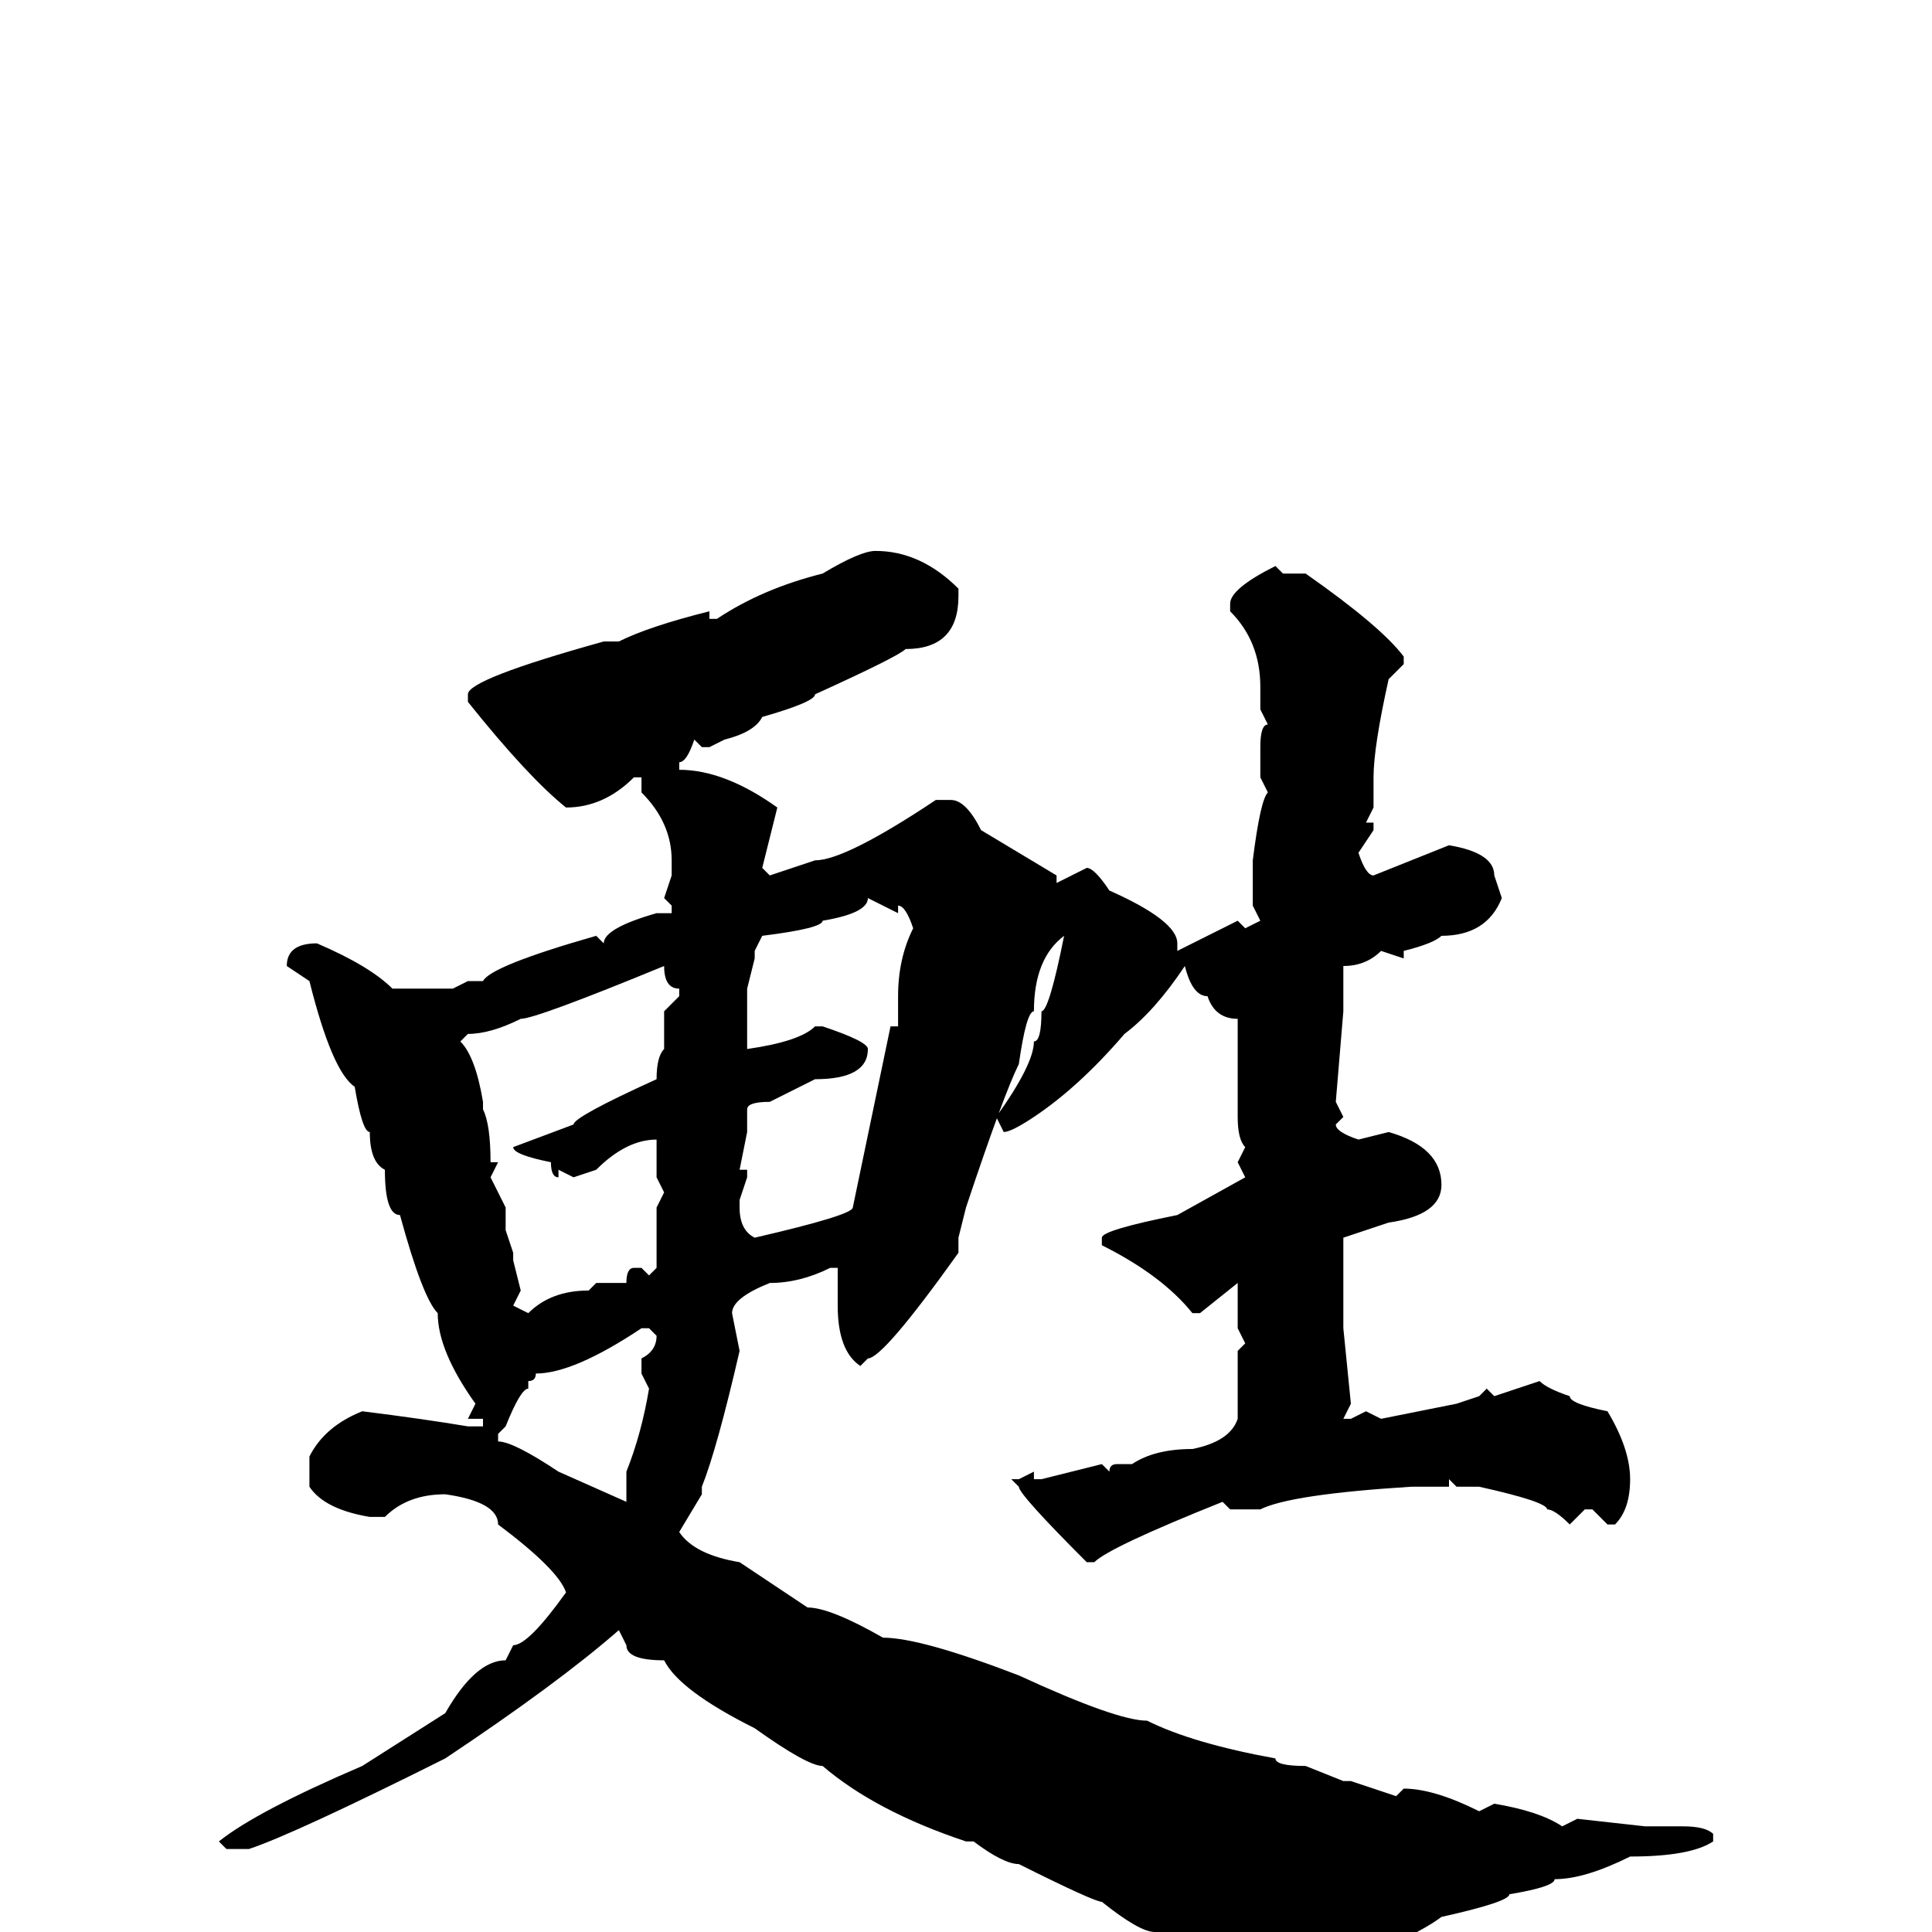 <svg xmlns="http://www.w3.org/2000/svg" viewBox="0 -256 256 256">
	<path fill="#000000" d="M116 -183Q122 -183 127 -178V-177Q127 -170 120 -170Q119 -169 108 -164Q108 -163 101 -161Q100 -159 96 -158L94 -157H93L92 -158Q91 -155 90 -155V-154Q96 -154 103 -149L101 -141L102 -140L108 -142Q112 -142 124 -150H126Q128 -150 130 -146L135 -143L140 -140V-139L144 -141Q145 -141 147 -138Q156 -134 156 -131V-130L164 -134L165 -133L167 -134L166 -136V-137V-138V-142Q167 -150 168 -151L167 -153V-157Q167 -160 168 -160L167 -162V-165Q167 -171 163 -175V-176Q163 -178 169 -181L170 -180H171H173Q183 -173 186 -169V-168L184 -166Q182 -157 182 -153V-149L181 -147H182V-146L180 -143Q181 -140 182 -140L192 -144Q198 -143 198 -140L199 -137Q197 -132 191 -132Q190 -131 186 -130V-129L183 -130Q181 -128 178 -128V-123V-122L177 -110L178 -108L177 -107Q177 -106 180 -105L184 -106Q191 -104 191 -99Q191 -95 184 -94L178 -92V-86V-80L179 -70L178 -68H179L181 -69L183 -68L193 -70L196 -71L197 -72L198 -71L204 -73Q205 -72 208 -71Q208 -70 213 -69Q216 -64 216 -60Q216 -56 214 -54H213L211 -56H210L208 -54Q206 -56 205 -56Q205 -57 196 -59H193L192 -60V-59H187Q171 -58 167 -56H166H164H163L162 -57Q147 -51 145 -49H144Q135 -58 135 -59L134 -60H135L137 -61V-60H138L146 -62L147 -61Q147 -62 148 -62H150Q153 -64 158 -64Q163 -65 164 -68V-70V-72V-75V-77L165 -78L164 -80V-82V-83V-85V-86L159 -82H158Q154 -87 146 -91V-92Q146 -93 156 -95L165 -100L164 -102L165 -104Q164 -105 164 -108V-121Q161 -121 160 -124Q158 -124 157 -128Q153 -122 149 -119Q143 -112 137 -108Q134 -106 133 -106L132 -108Q137 -115 137 -118Q138 -118 138 -122Q139 -122 141 -132Q137 -129 137 -122Q136 -122 135 -115Q133 -111 128 -96L127 -92V-90Q117 -76 115 -76L114 -75Q111 -77 111 -83V-87V-88H110Q106 -86 102 -86Q97 -84 97 -82L98 -77Q95 -64 93 -59V-58L90 -53Q92 -50 98 -49L107 -43Q110 -43 117 -39Q122 -39 135 -34Q148 -28 152 -28Q158 -25 169 -23Q169 -22 173 -22L178 -20H179L185 -18L186 -19Q190 -19 196 -16L198 -17Q204 -16 207 -14L209 -15L218 -14H221H223Q226 -14 227 -13V-12Q224 -10 216 -10Q210 -7 206 -7Q206 -6 200 -5Q200 -4 191 -2Q187 1 176 5L174 7H169Q164 4 162 4L153 0Q151 0 146 -4Q145 -4 135 -9Q133 -9 129 -12H128Q116 -16 109 -22Q107 -22 100 -27Q90 -32 88 -36Q83 -36 83 -38L82 -40Q74 -33 59 -23Q39 -13 33 -11H30L29 -12Q34 -16 48 -22L59 -29Q63 -36 67 -36L68 -38Q70 -38 75 -45Q74 -48 66 -54Q66 -57 59 -58Q54 -58 51 -55H49Q43 -56 41 -59V-63Q43 -67 48 -69Q56 -68 62 -67H64V-68H62L63 -70Q58 -77 58 -82Q56 -84 53 -95Q51 -95 51 -101Q49 -102 49 -106Q48 -106 47 -112Q44 -114 41 -126L38 -128Q38 -131 42 -131Q49 -128 52 -125H53H55H57H60L62 -126H64Q65 -128 79 -132L80 -131Q80 -133 87 -135H88H89V-136L88 -137L89 -140V-142Q89 -147 85 -151V-153H84Q80 -149 75 -149Q70 -153 62 -163V-164Q62 -166 80 -171H81H82Q86 -173 94 -175V-174H95Q101 -178 109 -180Q114 -183 116 -183ZM115 -137Q115 -135 109 -134Q109 -133 101 -132L100 -130V-129L99 -125V-119V-118V-117Q106 -118 108 -120H109Q115 -118 115 -117Q115 -113 108 -113L102 -110Q99 -110 99 -109V-106L98 -101H99V-100L98 -97V-96Q98 -93 100 -92Q113 -95 113 -96L118 -120H119V-124Q119 -129 121 -133Q120 -136 119 -136V-135ZM61 -118Q63 -116 64 -110V-109Q65 -107 65 -102H66L65 -100L67 -96V-93L68 -90V-89L69 -85L68 -83L70 -82Q73 -85 78 -85L79 -86H83Q83 -88 84 -88H85L86 -87L87 -88V-96L88 -98L87 -100V-103V-104V-105Q83 -105 79 -101L76 -100L74 -101V-100Q73 -100 73 -102Q68 -103 68 -104L76 -107Q76 -108 87 -113Q87 -116 88 -117V-122L90 -124V-125Q88 -125 88 -128Q71 -121 69 -121Q65 -119 62 -119ZM66 -66V-65Q68 -65 74 -61L83 -57V-59V-61Q85 -66 86 -72L85 -74V-76Q87 -77 87 -79L86 -80H85Q76 -74 71 -74Q71 -73 70 -73V-72Q69 -72 67 -67Z"/>
</svg>